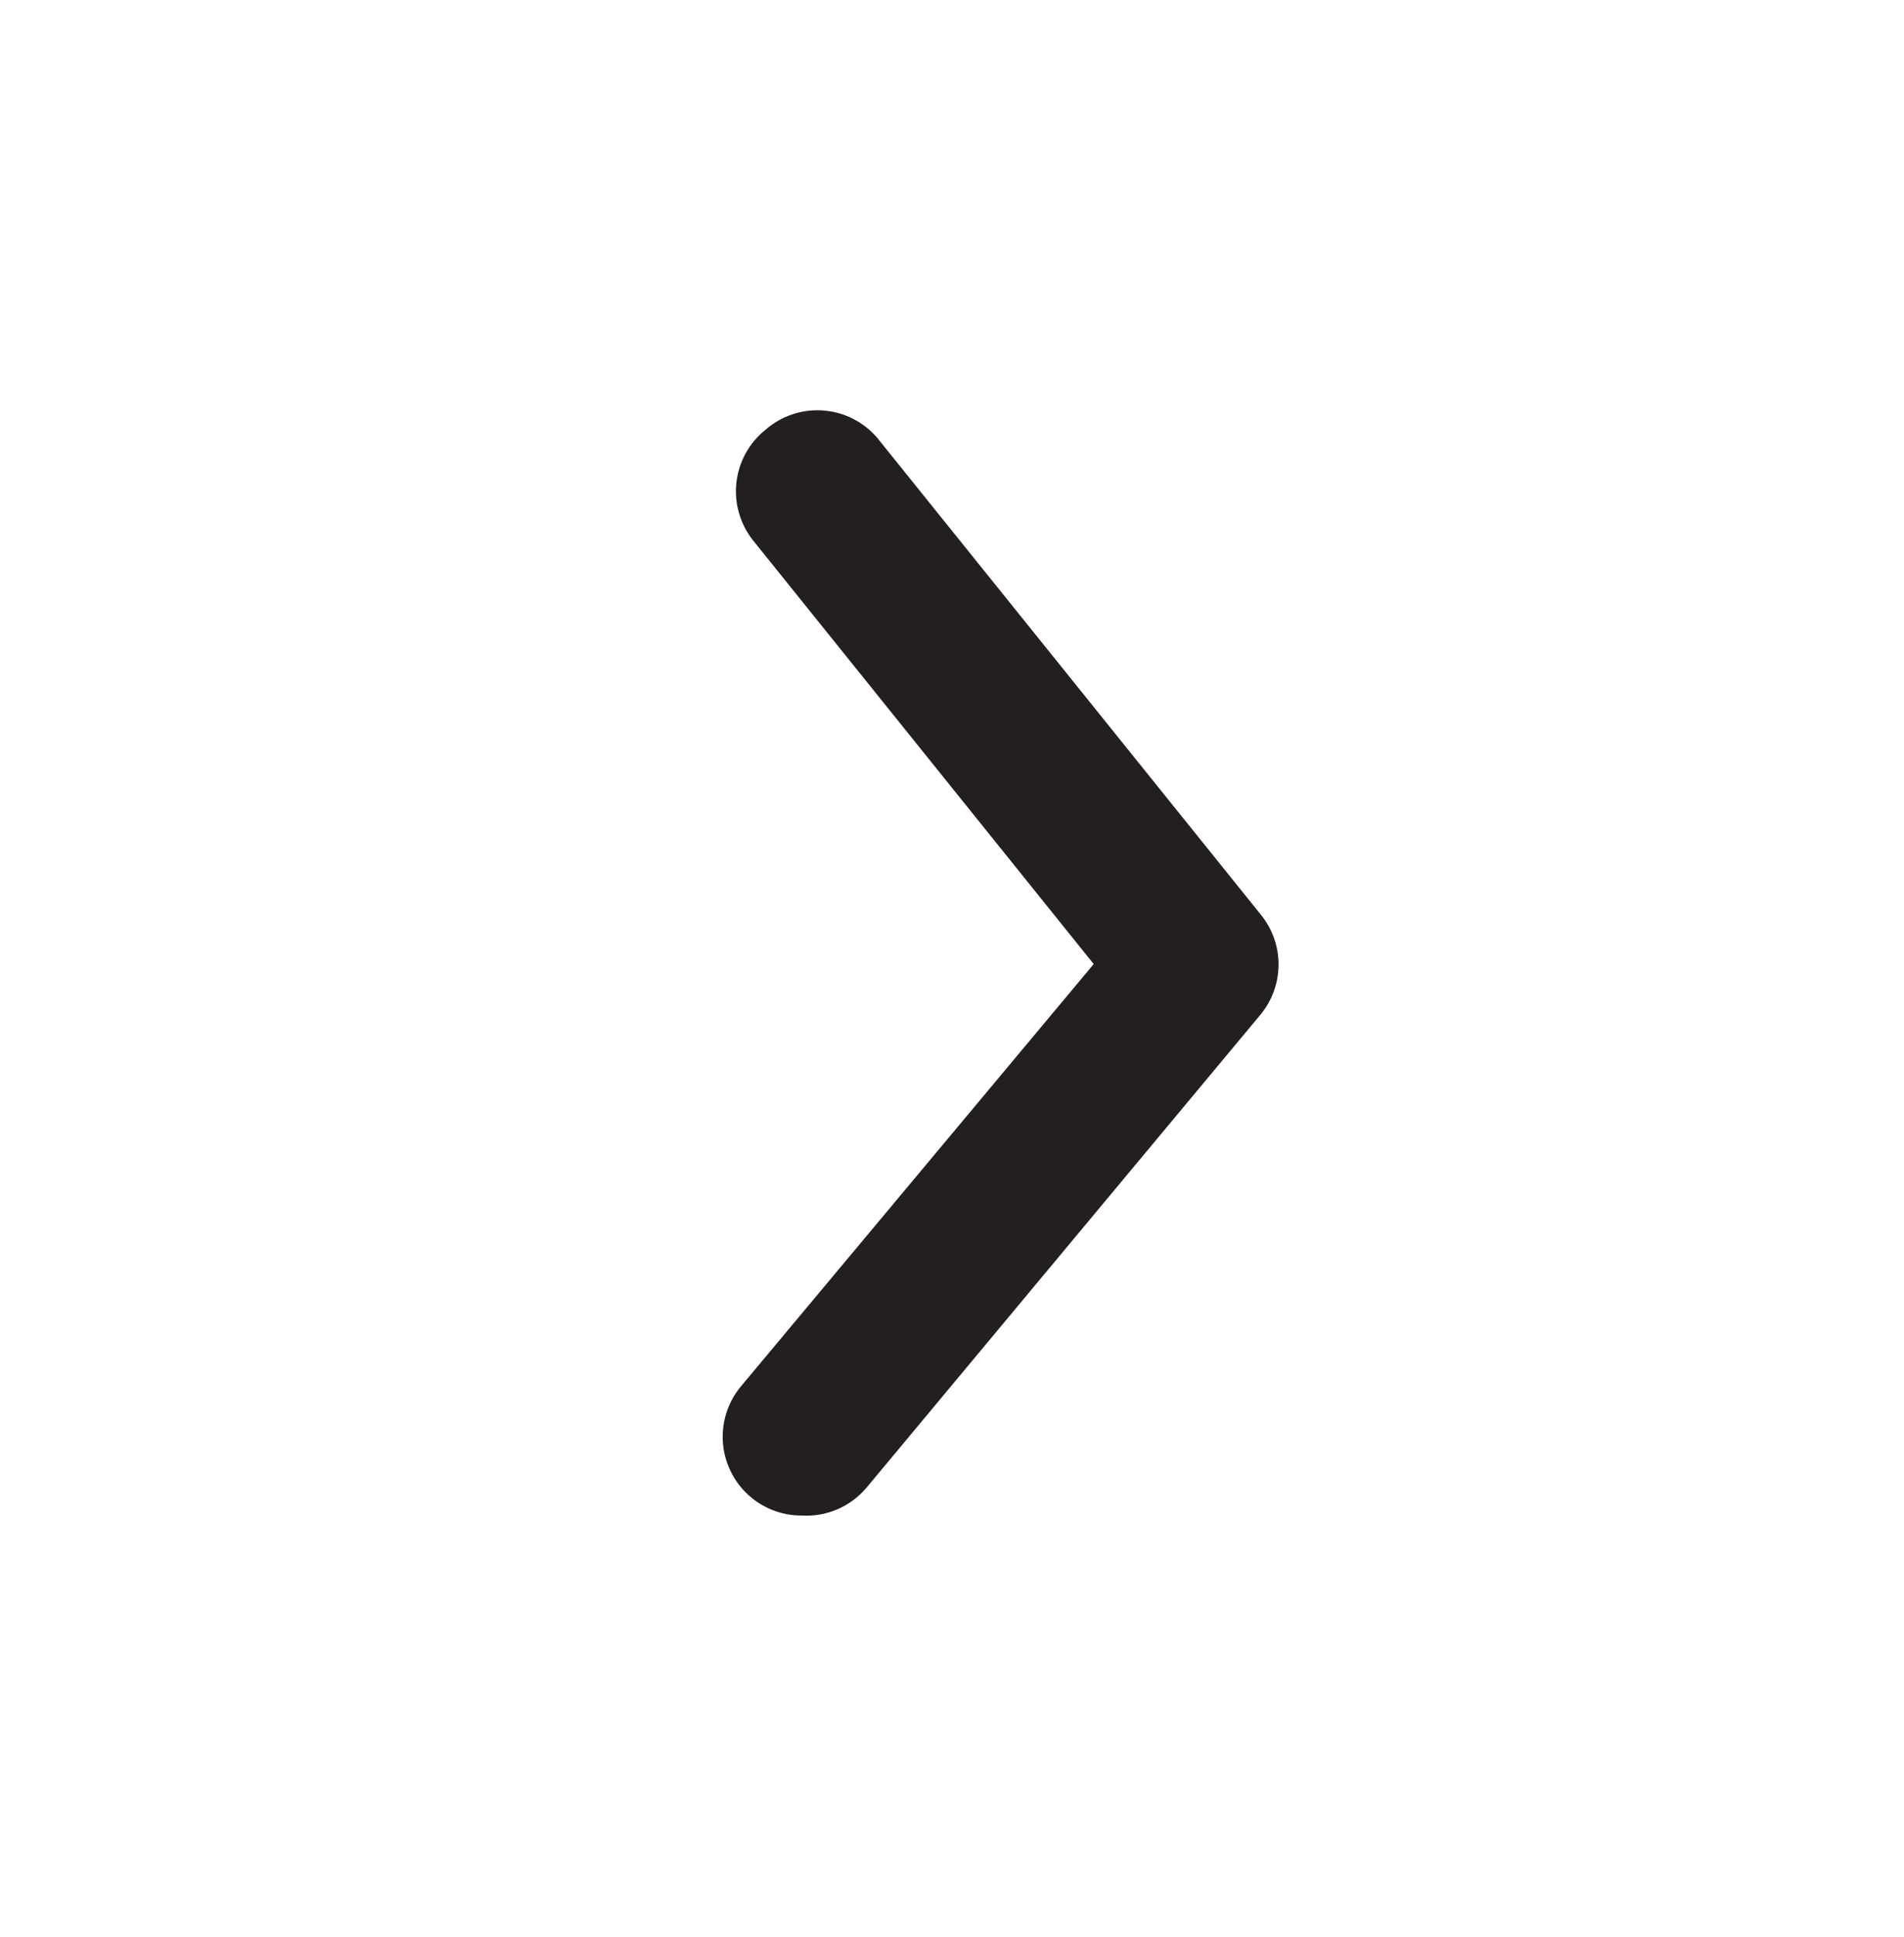<svg width="59" height="60" viewBox="0 0 59 60" fill="none" xmlns="http://www.w3.org/2000/svg">
<path d="M24.838 46.939C24.268 46.94 23.716 46.741 23.277 46.377C23.03 46.172 22.826 45.921 22.676 45.637C22.526 45.353 22.434 45.042 22.404 44.723C22.375 44.403 22.409 44.081 22.504 43.775C22.599 43.468 22.754 43.183 22.96 42.937L33.891 29.858L23.35 16.755C23.147 16.505 22.996 16.218 22.905 15.909C22.813 15.601 22.784 15.278 22.818 14.958C22.852 14.638 22.949 14.329 23.103 14.046C23.257 13.764 23.465 13.515 23.716 13.314C23.968 13.092 24.264 12.924 24.584 12.822C24.905 12.719 25.243 12.684 25.577 12.719C25.912 12.753 26.236 12.856 26.528 13.021C26.821 13.187 27.077 13.411 27.279 13.68L39.064 28.321C39.423 28.757 39.619 29.305 39.619 29.87C39.619 30.435 39.423 30.983 39.064 31.419L26.864 46.06C26.619 46.355 26.308 46.589 25.956 46.742C25.604 46.894 25.221 46.962 24.838 46.939Z" fill="#231F20"/>
</svg>
